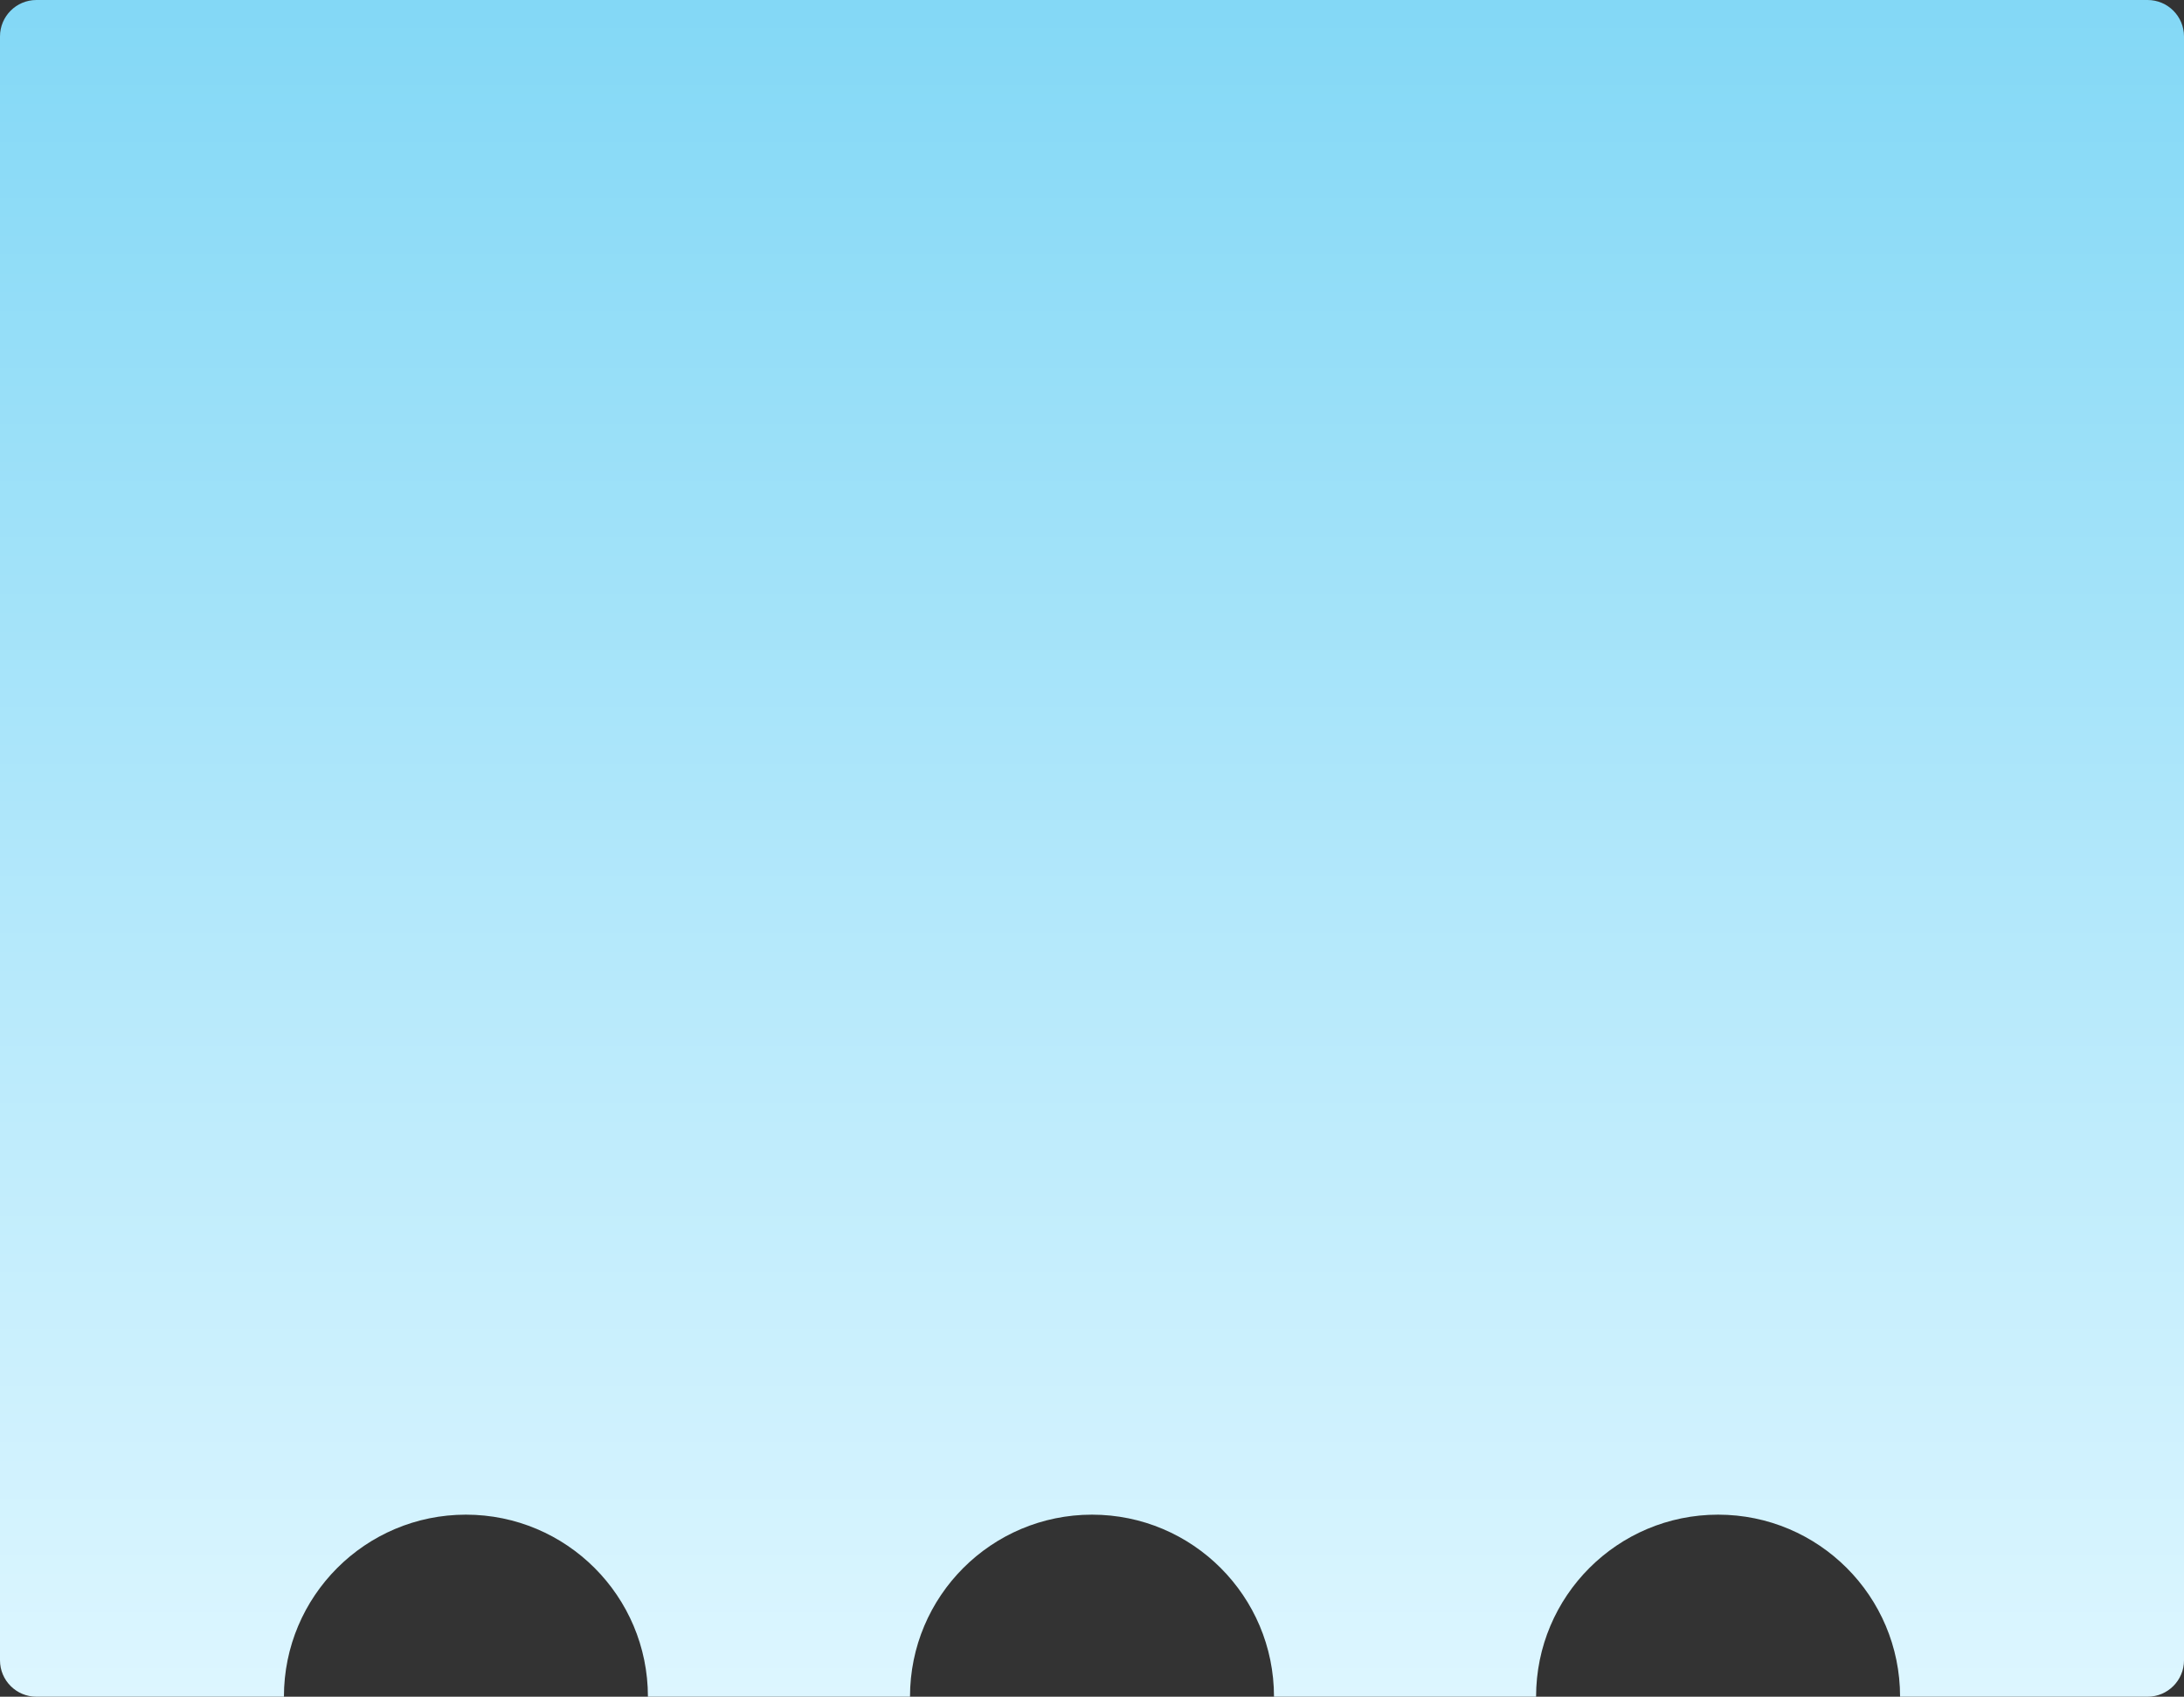 <svg width="300" height="233" viewBox="0 0 300 233" fill="none" xmlns="http://www.w3.org/2000/svg">
<rect x="0" y="0" width="300" height="233" fill="#333333" stroke="none"/>
<path d="M295 0C297.761 0 300 2.239 300 5V228C300 230.761 297.761 233 295 233H261C261 219.193 249.807 208 236 208C222.193 208 211 219.193 211 233H175C175 219.193 163.807 208 150 208C136.193 208 125 219.193 125 233H89C89 219.193 77.807 208 64 208C50.193 208 39 219.193 39 233H5C2.239 233 0 230.761 0 228V5C0 2.239 2.239 1.40931e-07 5 0H295Z" fill="url(#paint0_linear_9018_1160)"/>
<defs>
<linearGradient id="paint0_linear_9018_1160" x1="150" y1="0" x2="150" y2="233" gradientUnits="userSpaceOnUse">
<stop stop-color="#83D8F6"/>
<stop offset="1" stop-color="#DDF6FF"/>
</linearGradient>
</defs>
</svg>
